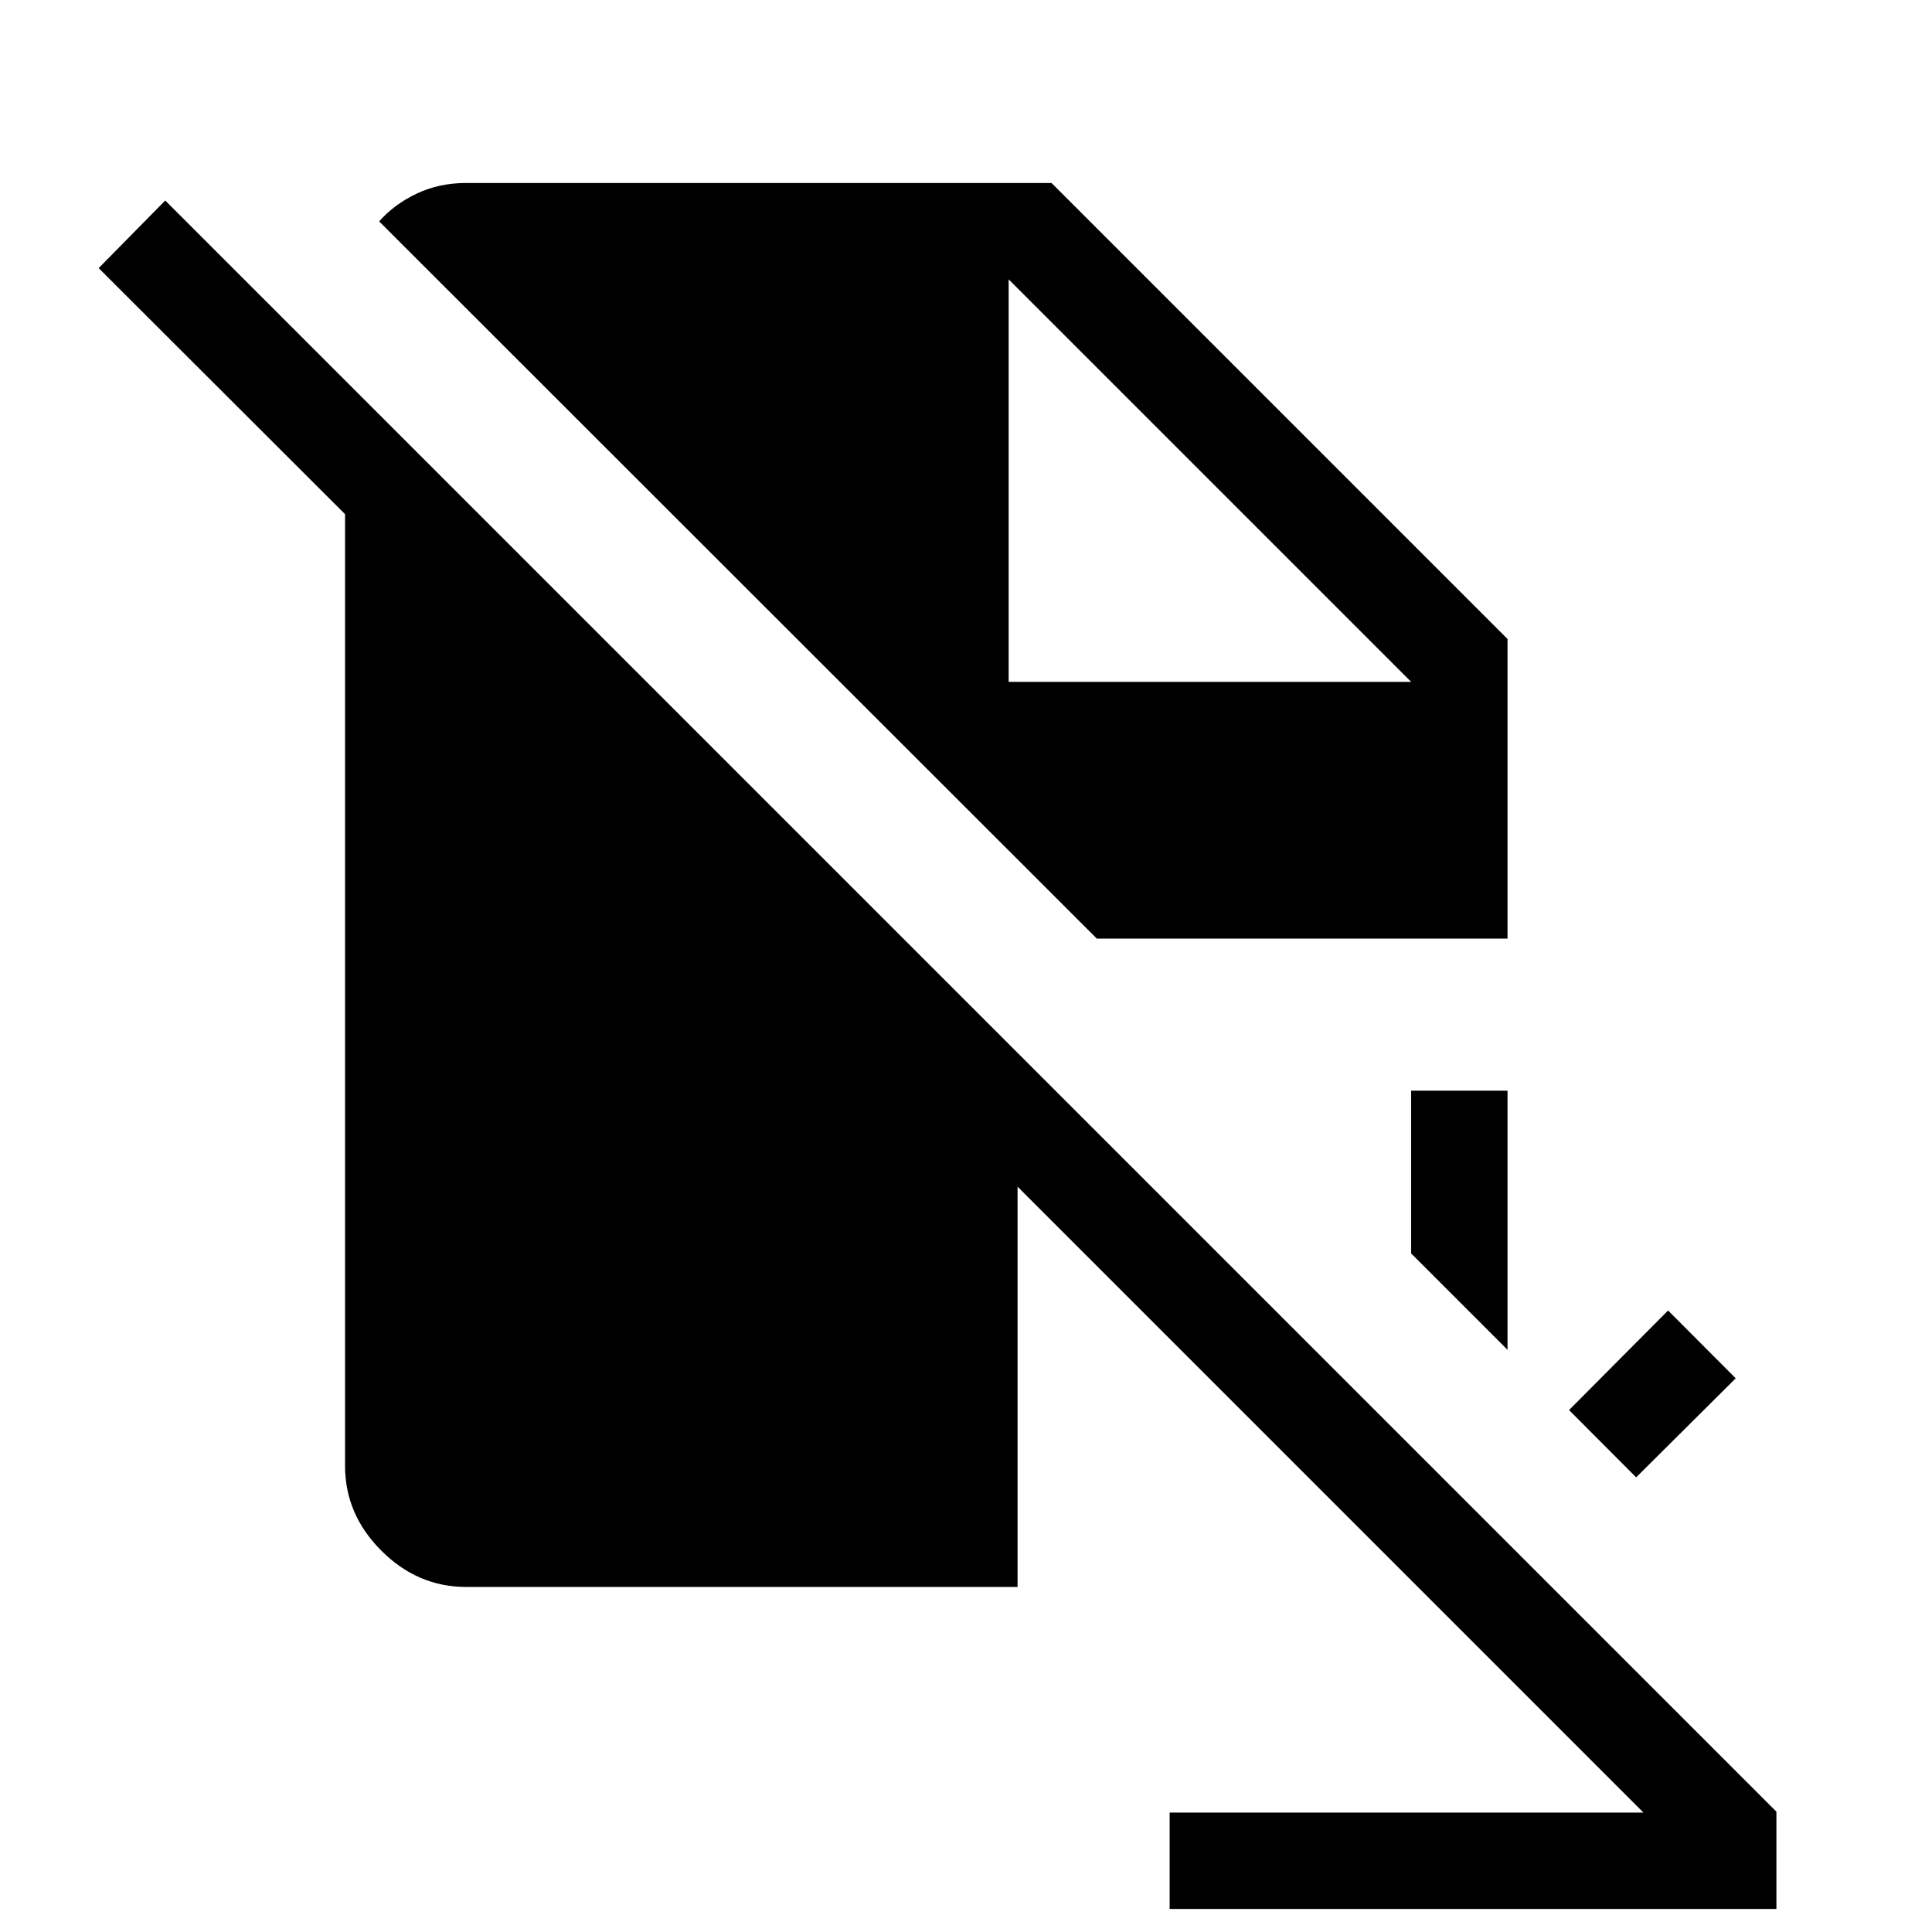 <svg xmlns="http://www.w3.org/2000/svg" height="40" viewBox="0 -960 960 960" width="40"><path d="M581.19-11.45v-47.88h235.44L505.62-370.35v198.9H231.64q-24.13 0-42.16-18.03-18.03-18.03-18.03-42.16v-472.87L49.03-826.77l33.07-33.6L882.69-59.78v48.33h-301.5ZM813-225.91l-33.35-33.44 49.22-49.47 33.6 33.69L813-225.91Zm-63.92-63.37-47.89-47.89v-80.87h47.89v128.76ZM545-493.62 188.4-849.99q7.48-8.5 18.64-13.79 11.15-5.3 24.6-5.3H522.5L749.08-642.5v148.88H545Zm-43.81-127.57h200l-200-200v200Z"/></svg>